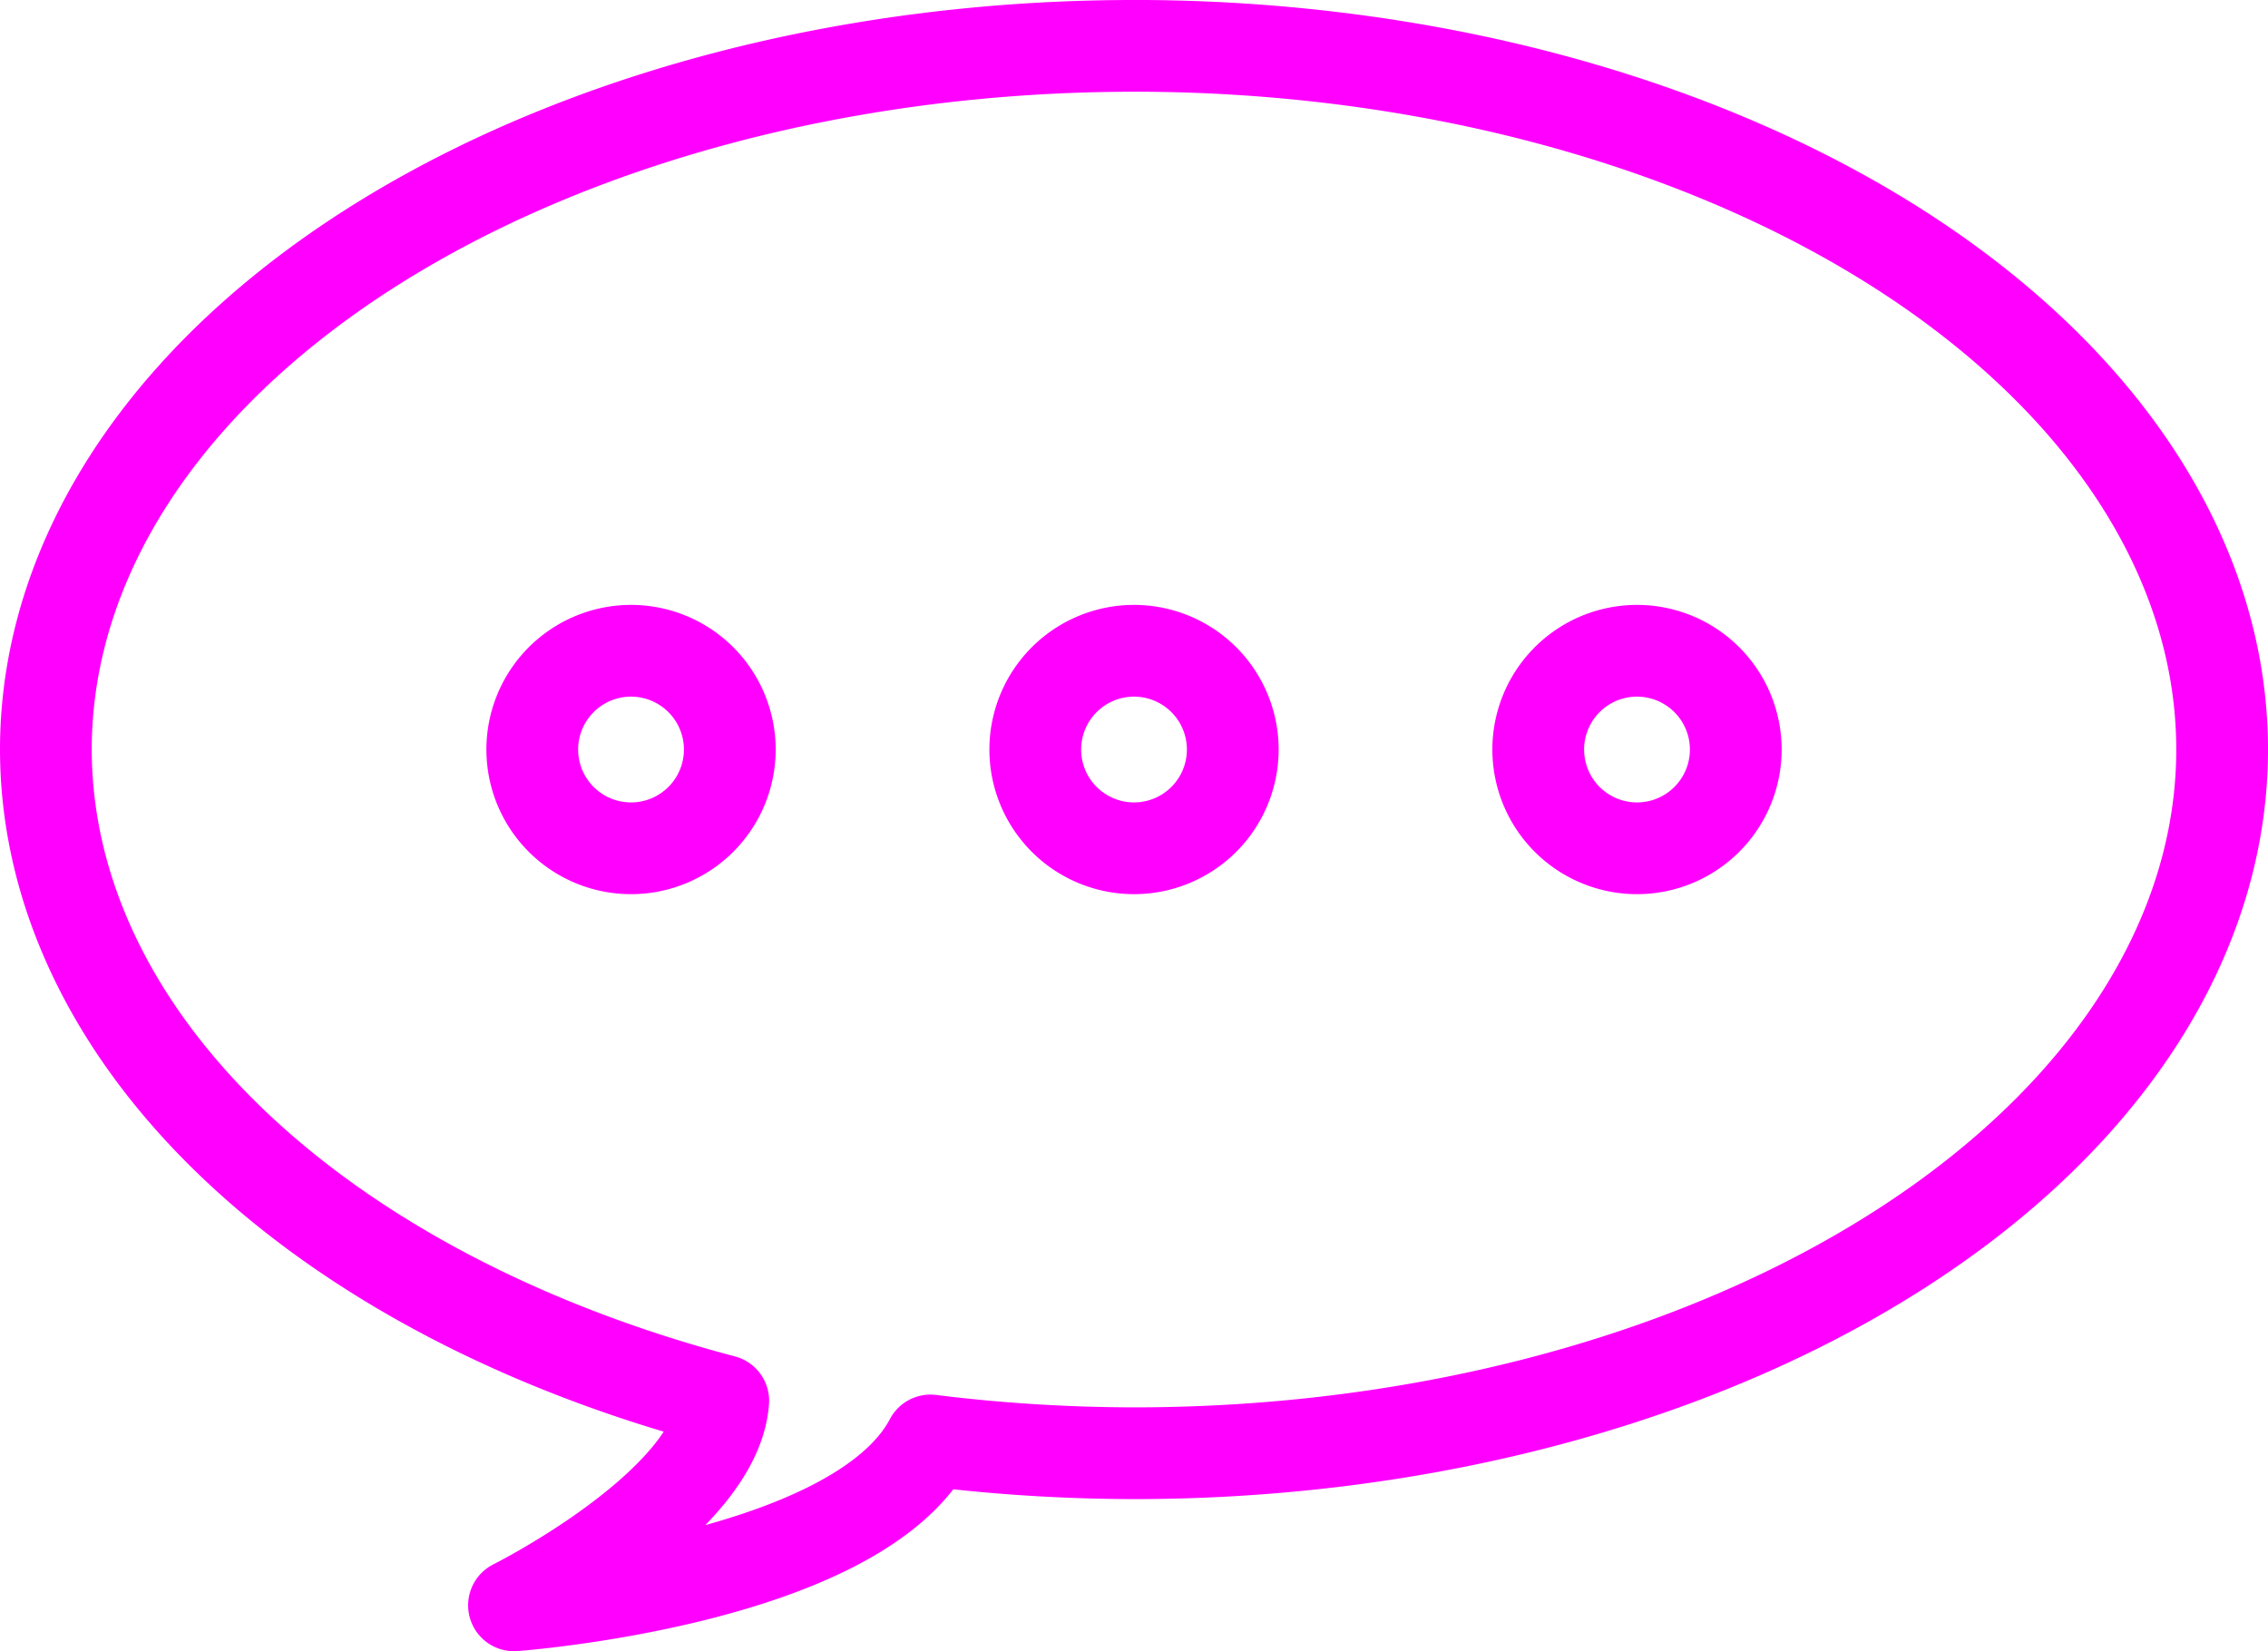 <?xml version="1.0" encoding="UTF-8" standalone="no"?>
<!-- Created with Inkscape (http://www.inkscape.org/) -->

<svg
   xmlns:dc="http://purl.org/dc/elements/1.1/"
   xmlns:cc="http://creativecommons.org/ns#"
   xmlns:rdf="http://www.w3.org/1999/02/22-rdf-syntax-ns#"
   xmlns:svg="http://www.w3.org/2000/svg"
   xmlns="http://www.w3.org/2000/svg"
   xmlns:sodipodi="http://sodipodi.sourceforge.net/DTD/sodipodi-0.dtd"
   xmlns:inkscape="http://www.inkscape.org/namespaces/inkscape"
   width="65.411mm"
   height="47.625mm"
   viewBox="0 0 65.411 47.625"
   version="1.1"
   id="svg8"
   inkscape:version="0.92.4 5da689c313, 2019-01-14"
   sodipodi:docname="chaticon.svg">
  <defs
     id="defs2" />
  <sodipodi:namedview
     id="base"
     pagecolor="#ffffff"
     bordercolor="#666666"
     borderopacity="1.0"
     inkscape:pageopacity="0.0"
     inkscape:pageshadow="2"
     inkscape:zoom="1"
     inkscape:cx="54.56727"
     inkscape:cy="129.03979"
     inkscape:document-units="mm"
     inkscape:current-layer="layer1"
     showgrid="false"
     inkscape:window-width="1024"
     inkscape:window-height="433"
     inkscape:window-x="599"
     inkscape:window-y="178"
     inkscape:window-maximized="0" />
  <g
     inkscape:label="Layer 1"
     inkscape:groupmode="layer"
     id="layer1"
     transform="translate(-111.022,-64.258)">
    <path
       style="opacity:1;fill:none;fill-opacity:1;stroke:#ff00ff;stroke-width:2.646;stroke-linecap:butt;stroke-linejoin:round;stroke-miterlimit:4;stroke-dasharray:none;stroke-opacity:1"
       d="m 143.728,65.581 a 31.383,20.297 0 0 0 -31.383,20.297 31.383,20.297 0 0 0 19.536,18.782 c -0.211,2.988 -6.035,5.9 -6.035,5.9 0,0 9.887,-0.72 12.012,-4.755 a 31.383,20.297 0 0 0 5.869,0.368 31.383,20.297 0 0 0 31.383,-20.296 31.383,20.297 0 0 0 -31.383,-20.297 z m -14.507,17.447 a 2.849,2.849 0 0 1 2.849,2.849 2.849,2.849 0 0 1 -2.849,2.848 2.849,2.849 0 0 1 -2.848,-2.848 2.849,2.849 0 0 1 2.848,-2.849 z m 14.507,0 a 2.849,2.849 0 0 1 2.848,2.849 2.849,2.849 0 0 1 -2.848,2.848 2.849,2.849 0 0 1 -2.848,-2.848 2.849,2.849 0 0 1 2.848,-2.849 z m 14.507,0 a 2.849,2.849 0 0 1 2.848,2.849 2.849,2.849 0 0 1 -2.848,2.848 2.849,2.849 0 0 1 -2.849,-2.848 2.849,2.849 0 0 1 2.849,-2.849 z"
       id="path815"
       inkscape:connector-curvature="0" />
  </g>
</svg>
